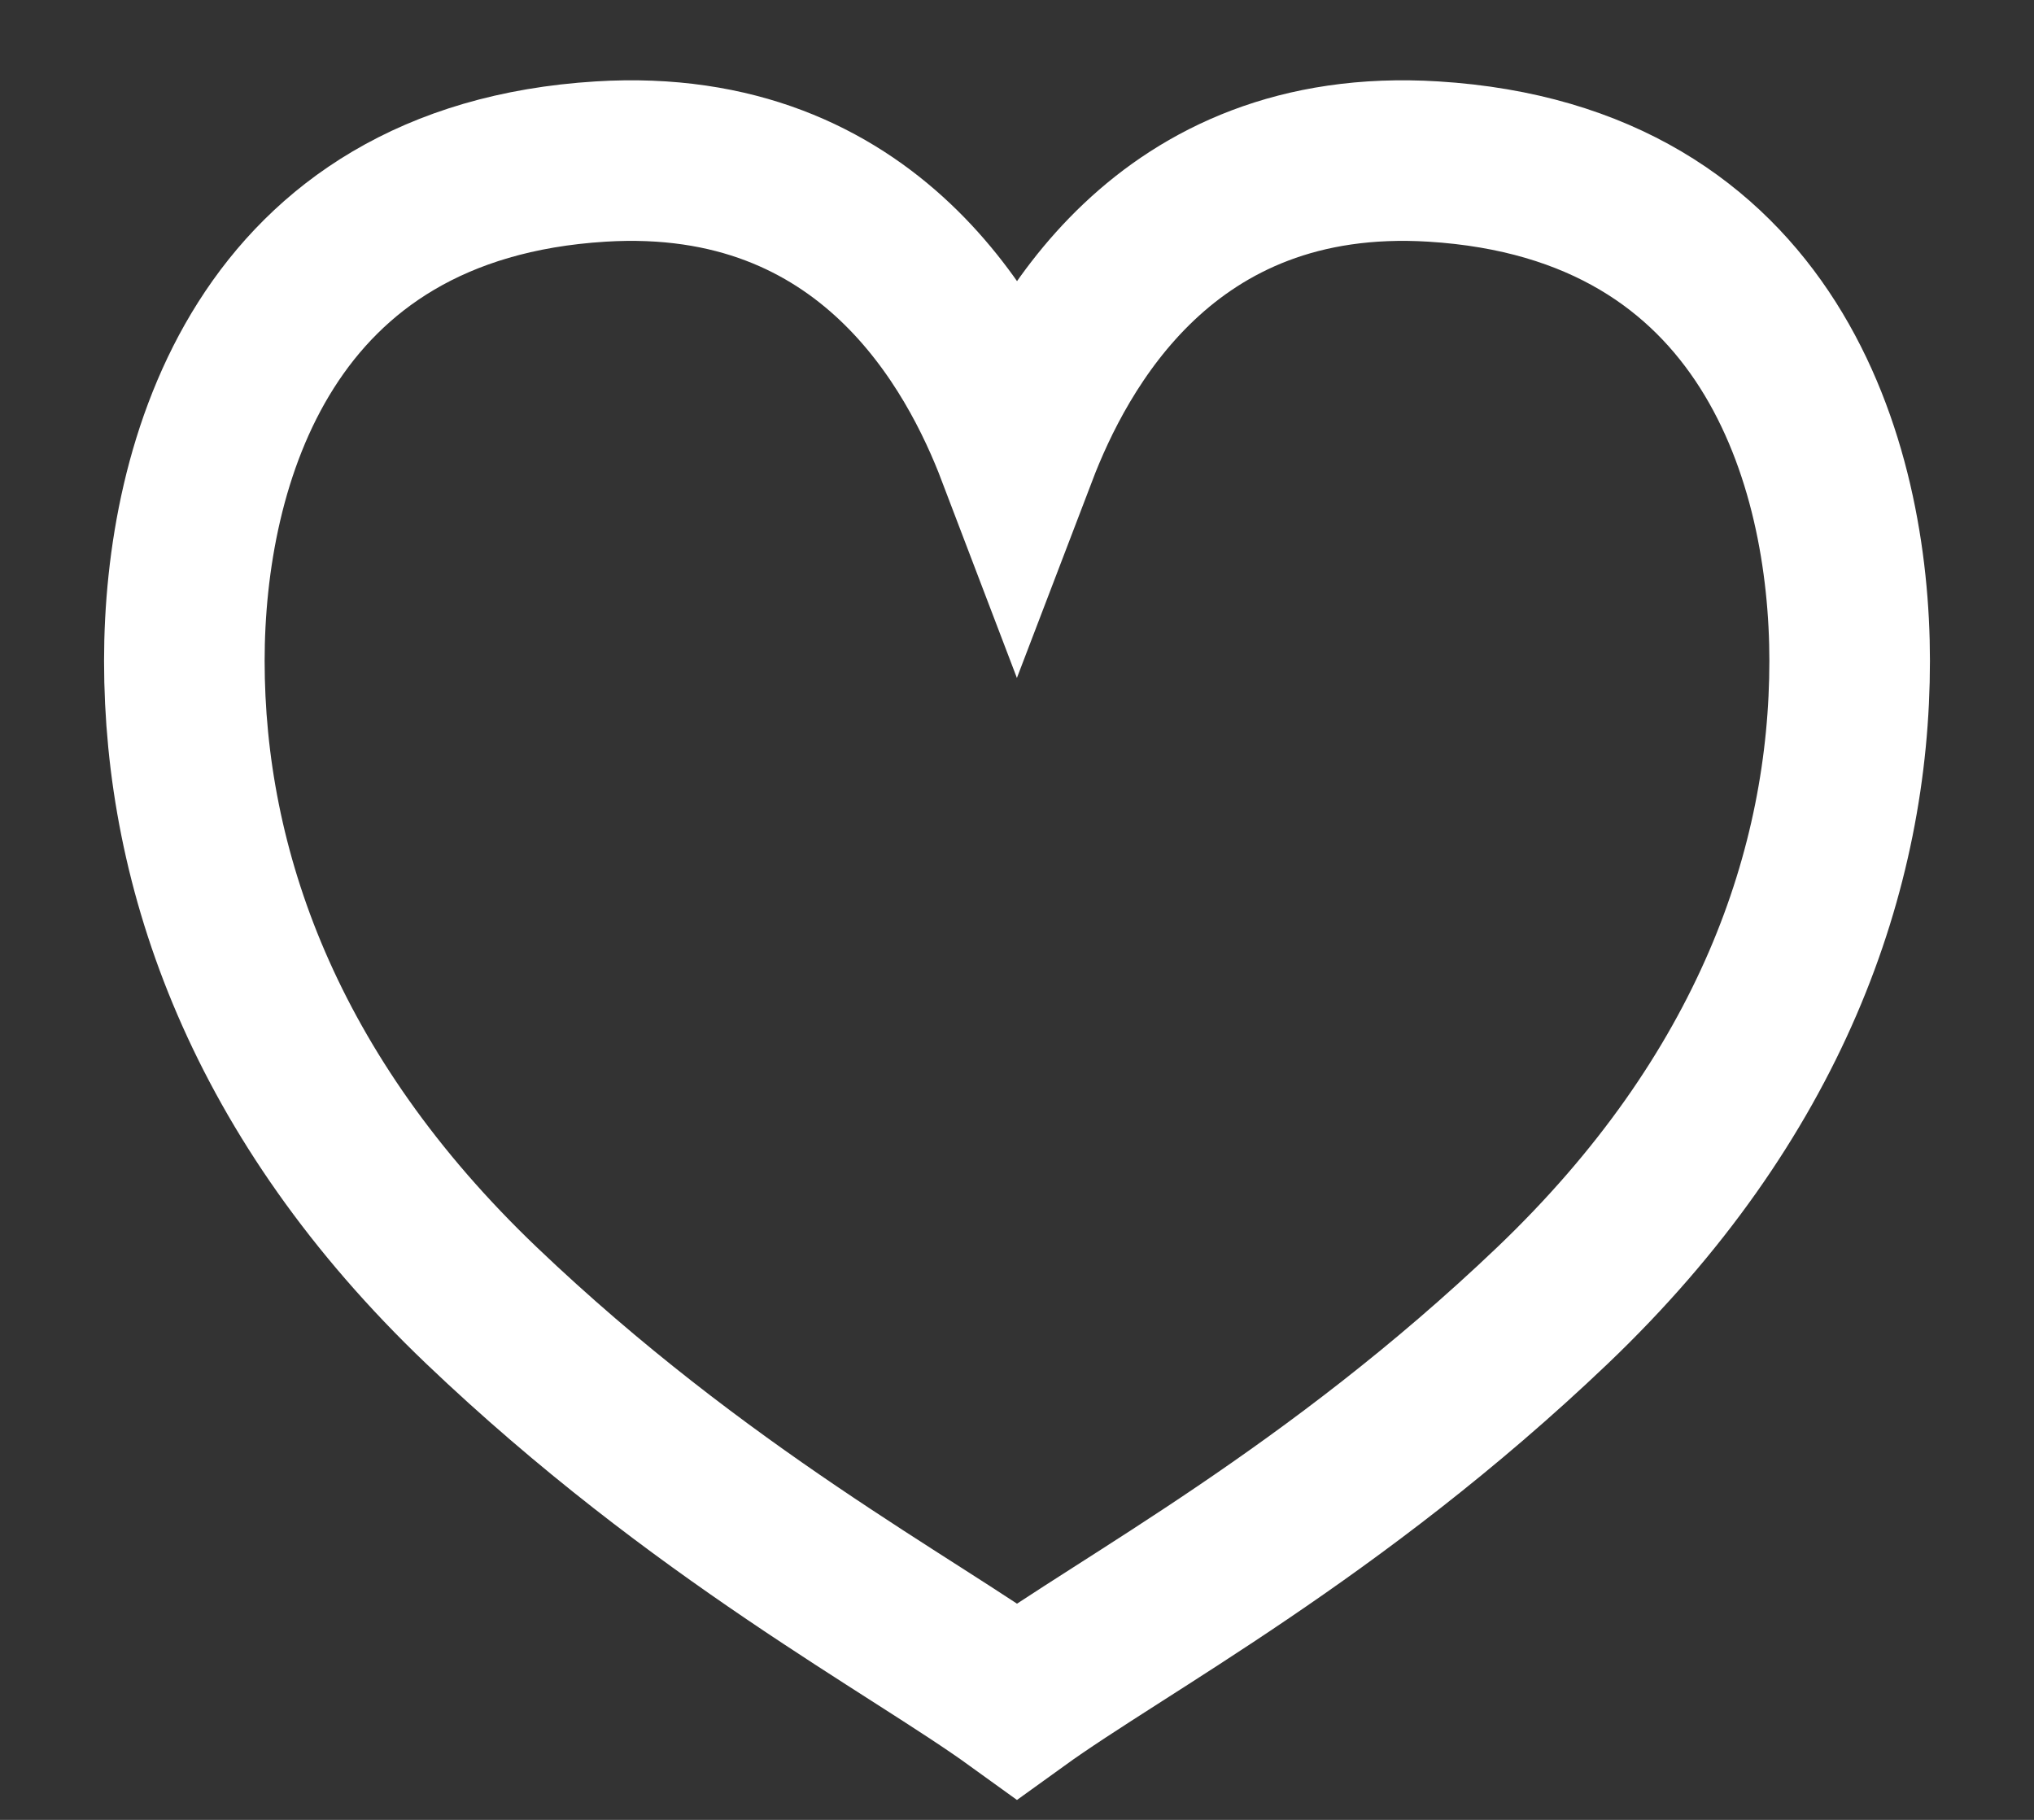 <svg width="19" height="17" viewBox="0 0 19 17" fill="none" xmlns="http://www.w3.org/2000/svg">
<rect x="0" y="0" width="19" height="17" fill="#333333" stroke="none"/>
<path d="M5.611 1.509C8.13 1.354 9.13 3.258 9.5 4.229C9.871 3.258 10.871 1.354 13.389 1.509C16.537 1.703 17.278 4.329 17.278 6.173C17.278 8.116 16.537 10.253 14.5 12.197C12.463 14.14 10.488 15.176 9.5 15.889C8.513 15.176 6.537 14.14 4.5 12.197C2.463 10.253 1.722 8.116 1.722 6.173C1.722 4.329 2.463 1.703 5.611 1.509Z" stroke="white" stroke-width="1.5"/>
</svg>
